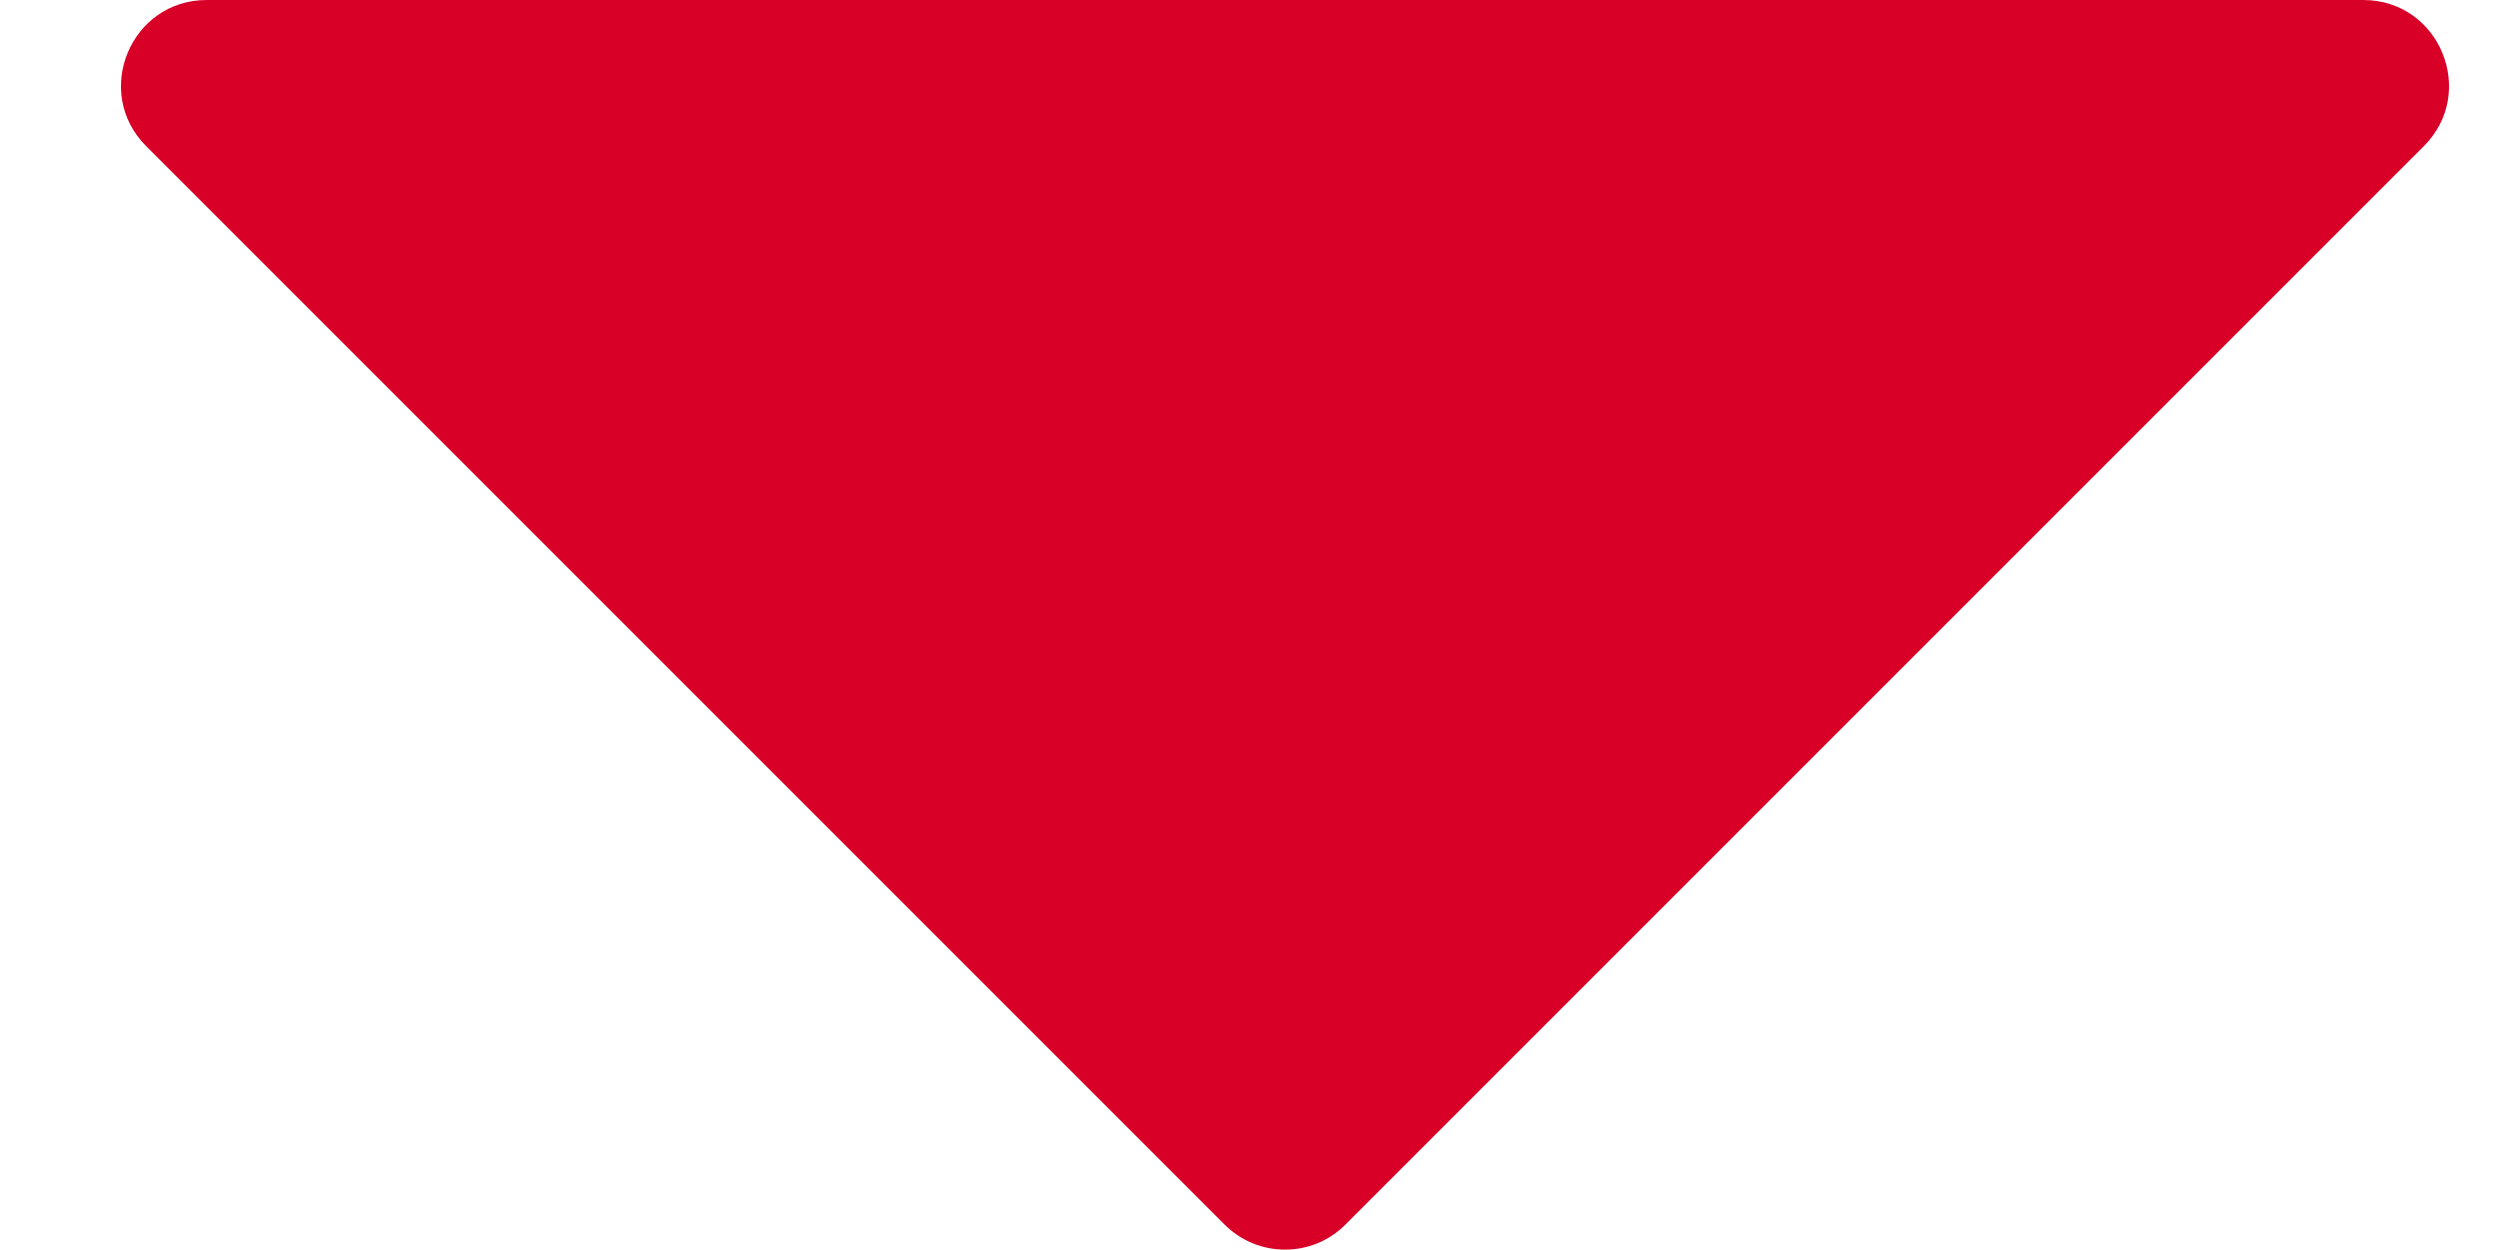 <svg width="10" height="5" viewBox="0 0 10 5" fill="none" xmlns="http://www.w3.org/2000/svg">
<path d="M9.695 0.585L5.382 4.898C5.249 5.032 5.032 5.032 4.898 4.898L0.585 0.585C0.369 0.369 0.522 9.53674e-06 0.827 9.53674e-06L9.453 9.53674e-06C9.758 9.53674e-06 9.911 0.369 9.695 0.585Z" fill="#D80027"/>
</svg>
